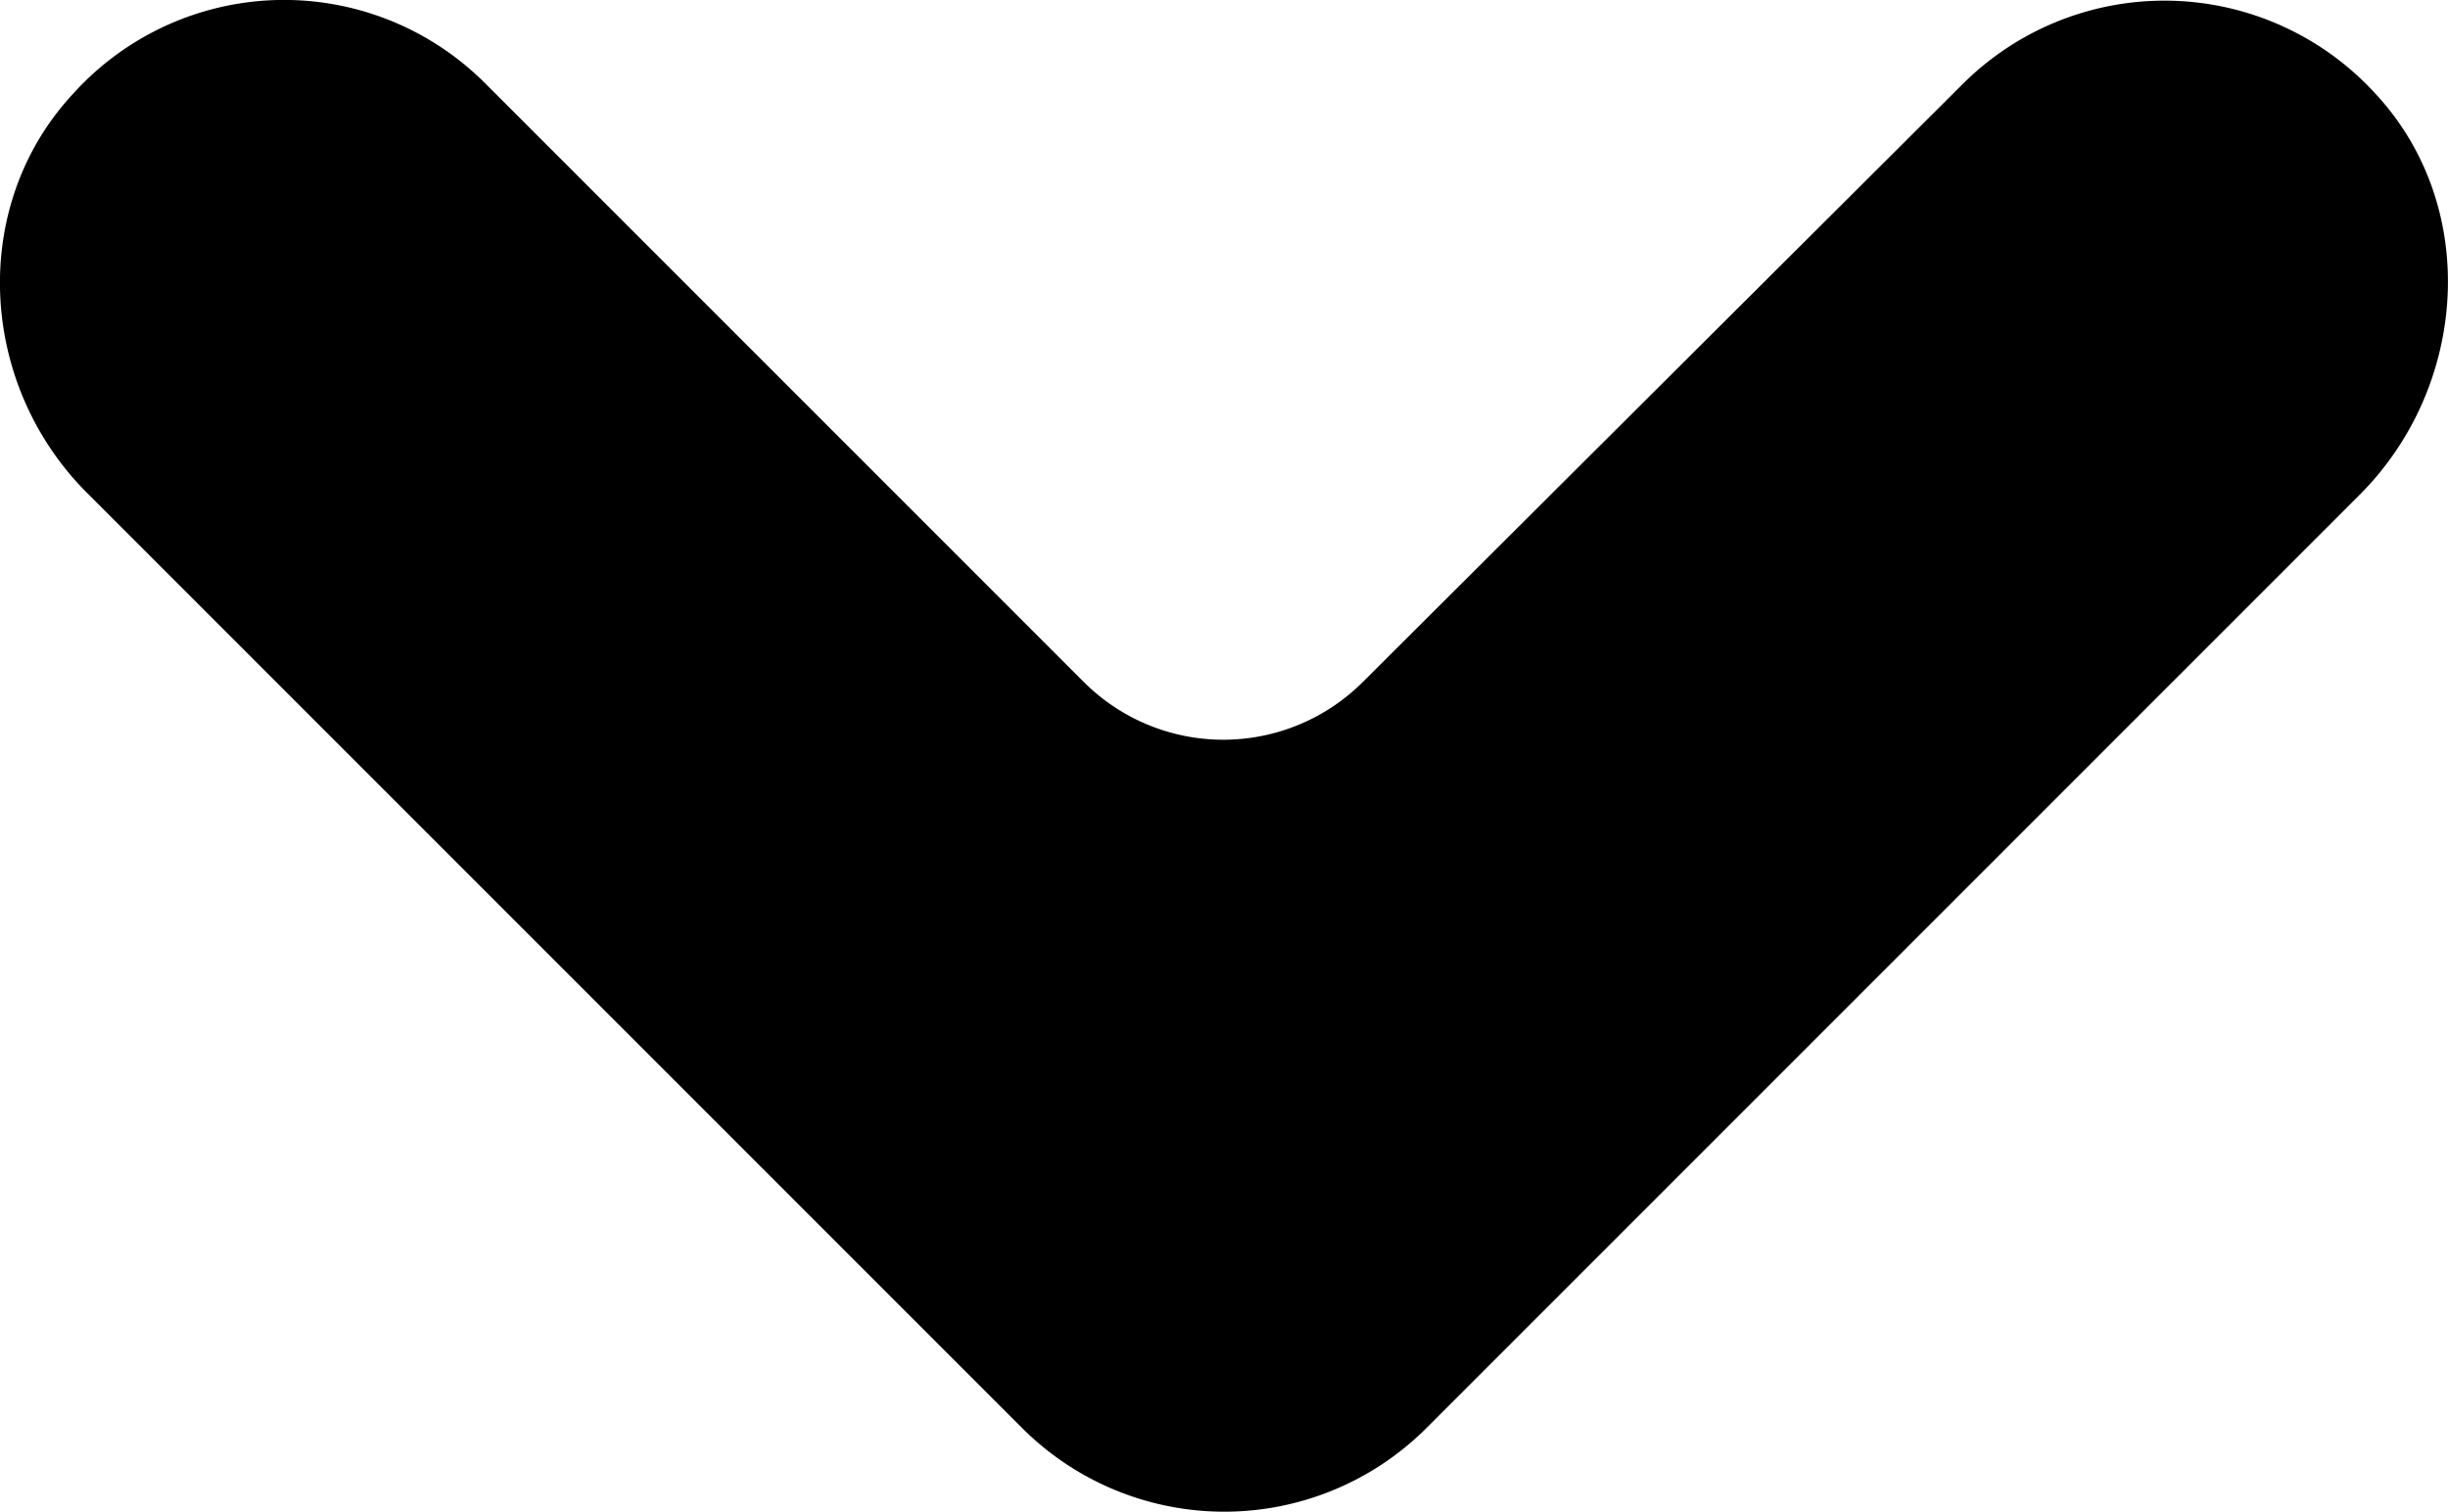 <svg id="Capa_1" data-name="Capa 1" xmlns="http://www.w3.org/2000/svg" viewBox="0 0 123.97 76.55"><title>arrow-down</title><path d="M51.8,72.35a14.49,14.49,0,0,0,20.4,0l47.3-47.3c5.5-5.5,6.1-14.6.8-20.3a14.47,14.47,0,0,0-20.9-.5L69,34.55a10,10,0,0,1-14.1,0L24.6,4.25a14.39,14.39,0,0,0-20.9.5c-5.3,5.7-4.8,14.8.8,20.3Z"/></svg>